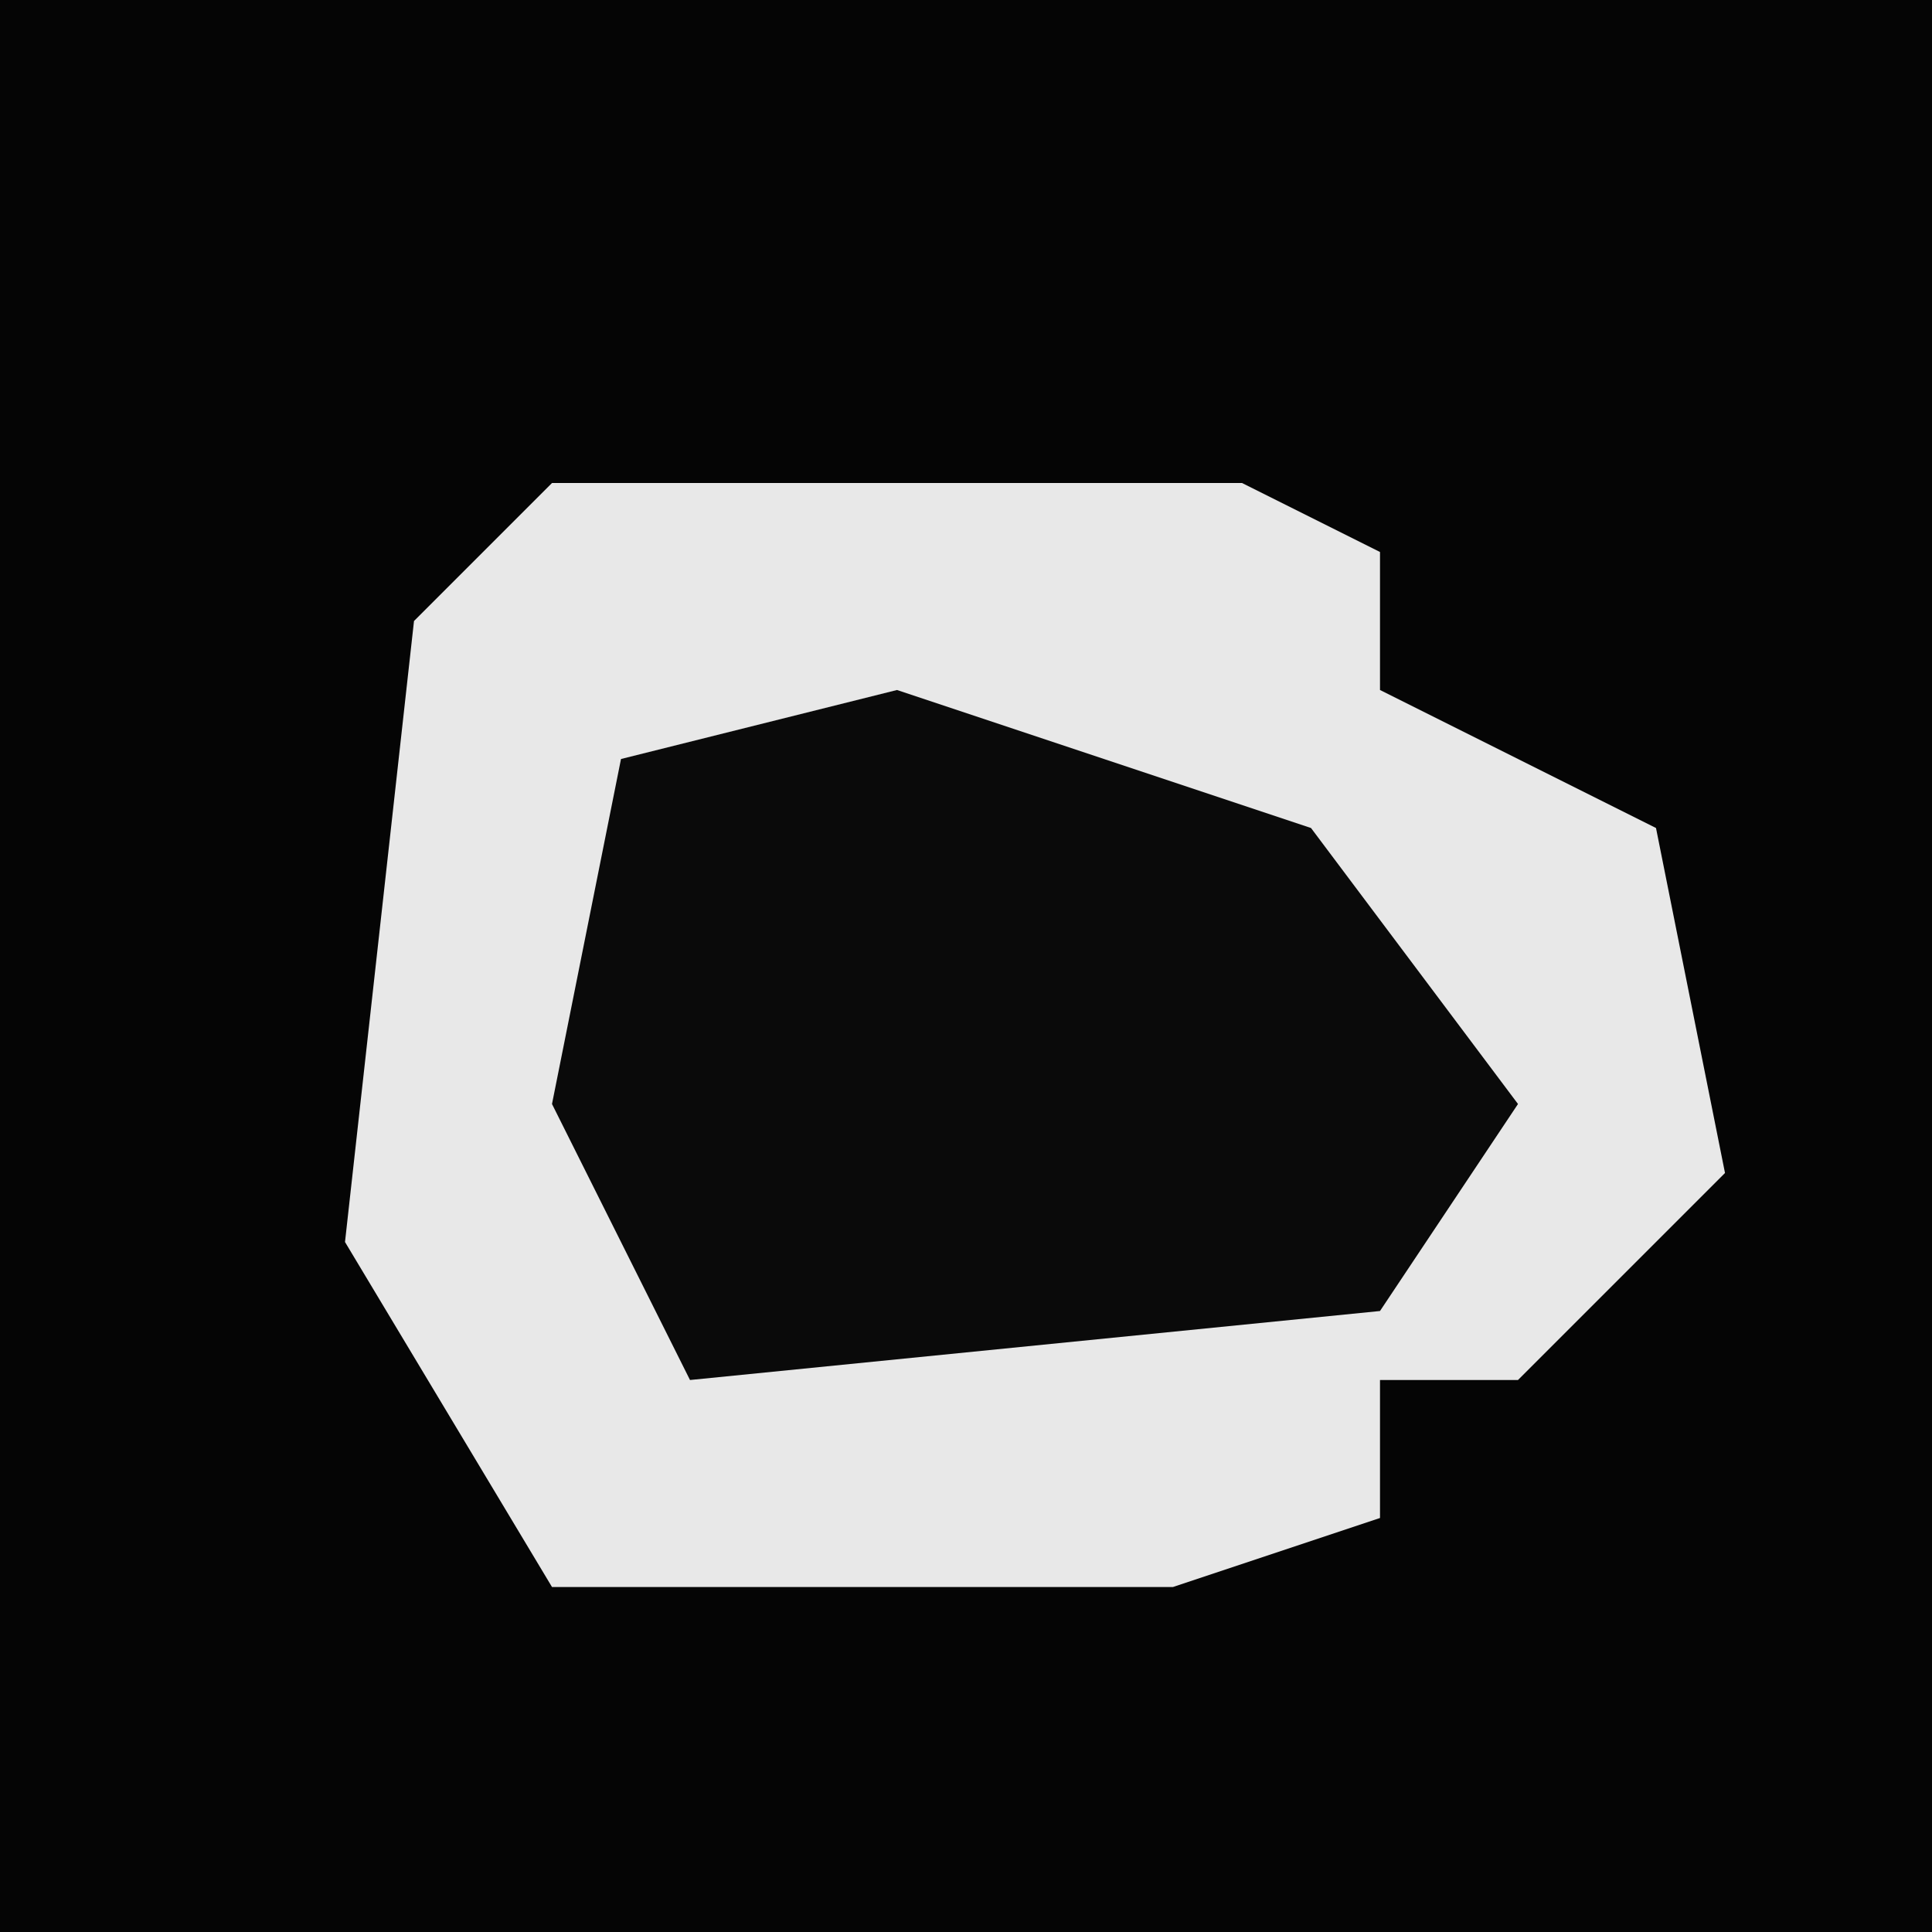 <?xml version="1.0" encoding="UTF-8"?>
<svg version="1.1" xmlns="http://www.w3.org/2000/svg" width="28" height="28">
<path d="M0,0 L28,0 L28,28 L0,28 Z " fill="#050505" transform="translate(0,0)"/>
<path d="M0,0 L10,0 L12,1 L12,3 L16,5 L17,10 L14,13 L12,13 L12,15 L9,16 L0,16 L-3,11 L-2,2 Z " fill="#E8E8E8" transform="translate(8,7)"/>
<path d="M0,0 L6,2 L9,6 L7,9 L-3,10 L-5,6 L-4,1 Z " fill="#0A0A0A" transform="translate(13,10)"/>
</svg>
